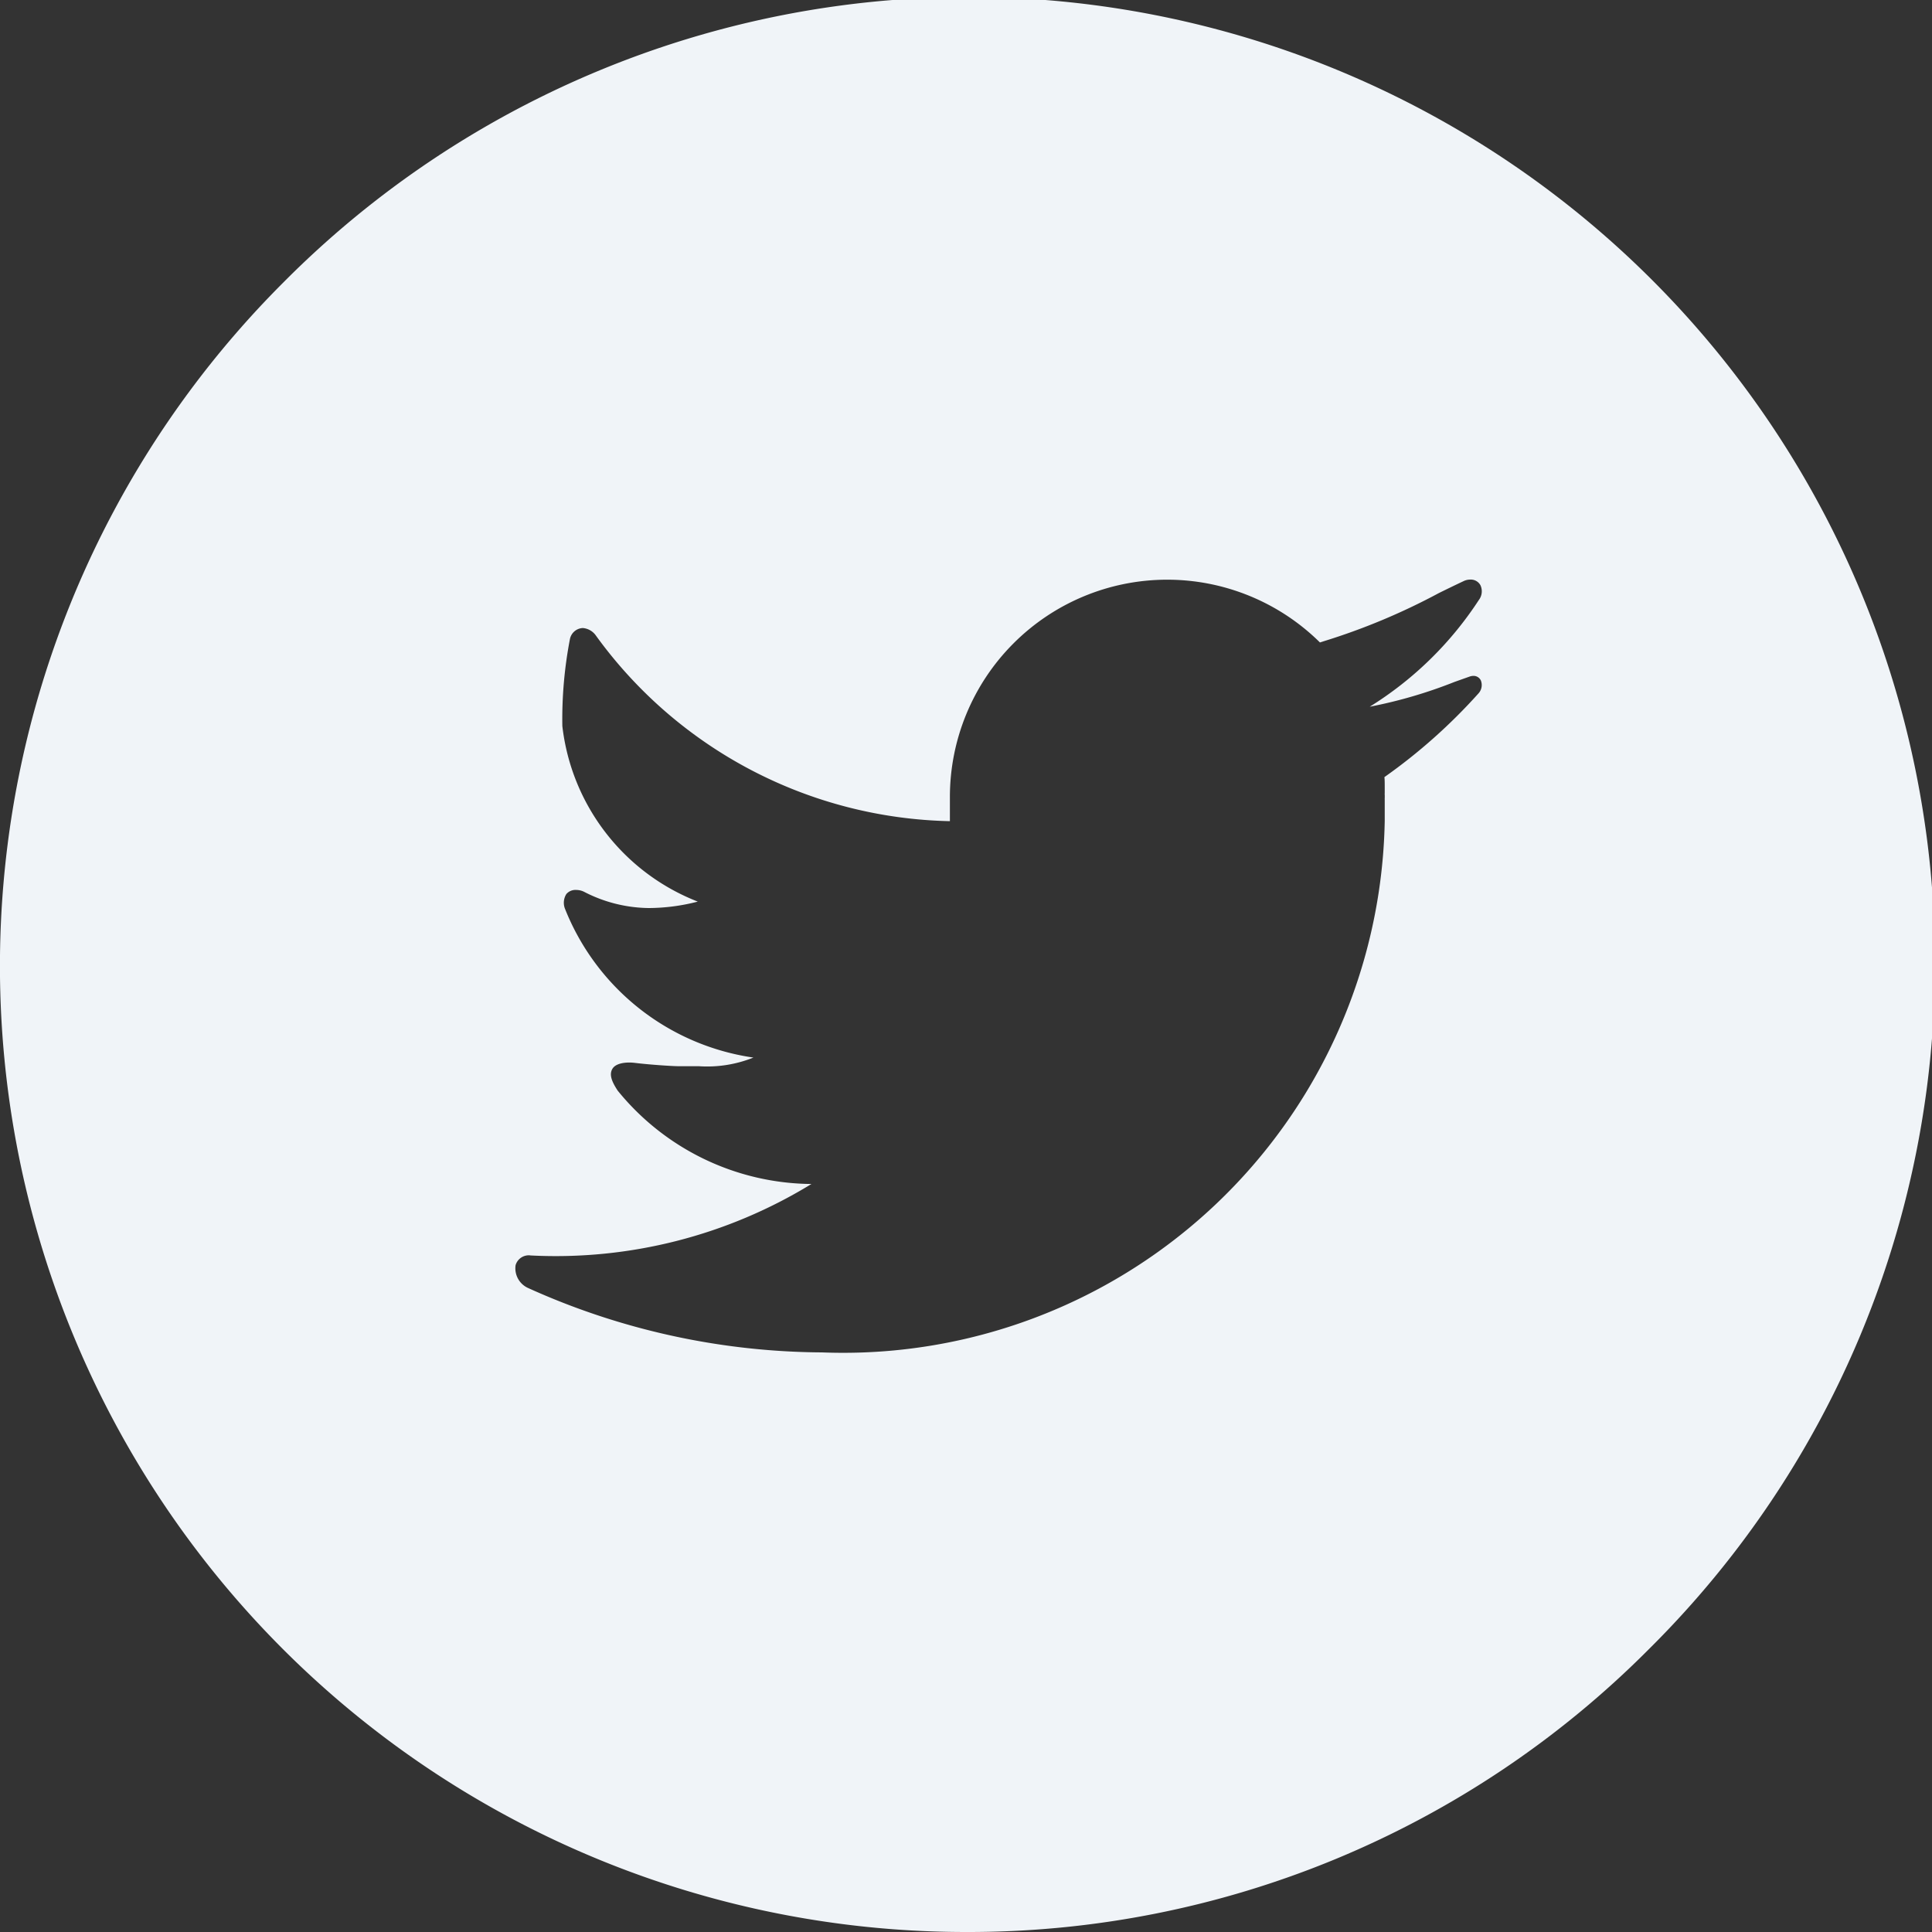 <svg id="Component_8_1" data-name="Component 8 – 1" xmlns="http://www.w3.org/2000/svg" width="30" height="30" viewBox="0 0 30 30">
  <rect x="0" y="0" width="30" height="30" fill="#333333" stroke="none"/>
  <path id="Exclusion_2" data-name="Exclusion 2" d="M15,30A15,15,0,0,1,4.393,4.393,15,15,0,1,1,25.606,25.606,14.9,14.9,0,0,1,15,30ZM8.237,19.494h0a.213.213,0,0,0-.231.152A.335.335,0,0,0,8.2,20a11.209,11.209,0,0,0,4.562,1,8.411,8.411,0,0,0,8.74-8.25c0-.065,0-.2,0-.336a.115.115,0,0,1,0-.02.116.116,0,0,0,0-.02.19.19,0,0,0,0-.029.2.2,0,0,1,0-.031l0-.08c0-.07,0-.131-.005-.167a8.671,8.671,0,0,0,1.461-1.3.193.193,0,0,0,.037-.2.125.125,0,0,0-.115-.072.177.177,0,0,0-.058.01l-.234.083a7.342,7.342,0,0,1-1.319.386,5.459,5.459,0,0,0,1.695-1.658.223.223,0,0,0,.024-.229A.17.17,0,0,0,22.826,9a.231.231,0,0,0-.1.024c-.115.054-.245.117-.383.185a10.015,10.015,0,0,1-1.791.749l-.024.008-.032.01a3.374,3.374,0,0,0-5.746,2.4c0,.03,0,.067,0,.107,0,.1,0,.2,0,.268A6.961,6.961,0,0,1,9.256,9.873a.276.276,0,0,0-.206-.121.213.213,0,0,0-.2.171,6.576,6.576,0,0,0-.118,1.351A3.335,3.335,0,0,0,10.835,14a3.069,3.069,0,0,1-.765.1,2.233,2.233,0,0,1-1-.252.277.277,0,0,0-.124-.029.186.186,0,0,0-.152.064.254.254,0,0,0-.023.223,3.723,3.723,0,0,0,2.928,2.316,1.93,1.93,0,0,1-.848.134l-.185,0h-.124c-.1,0-.461-.024-.687-.052a.717.717,0,0,0-.086-.005c-.076,0-.212.014-.261.1s-.013.19.084.337A3.915,3.915,0,0,0,12.6,18.385a7.6,7.6,0,0,1-4.355,1.11H8.237Z" fill="#f0f4f8"/>
</svg>
